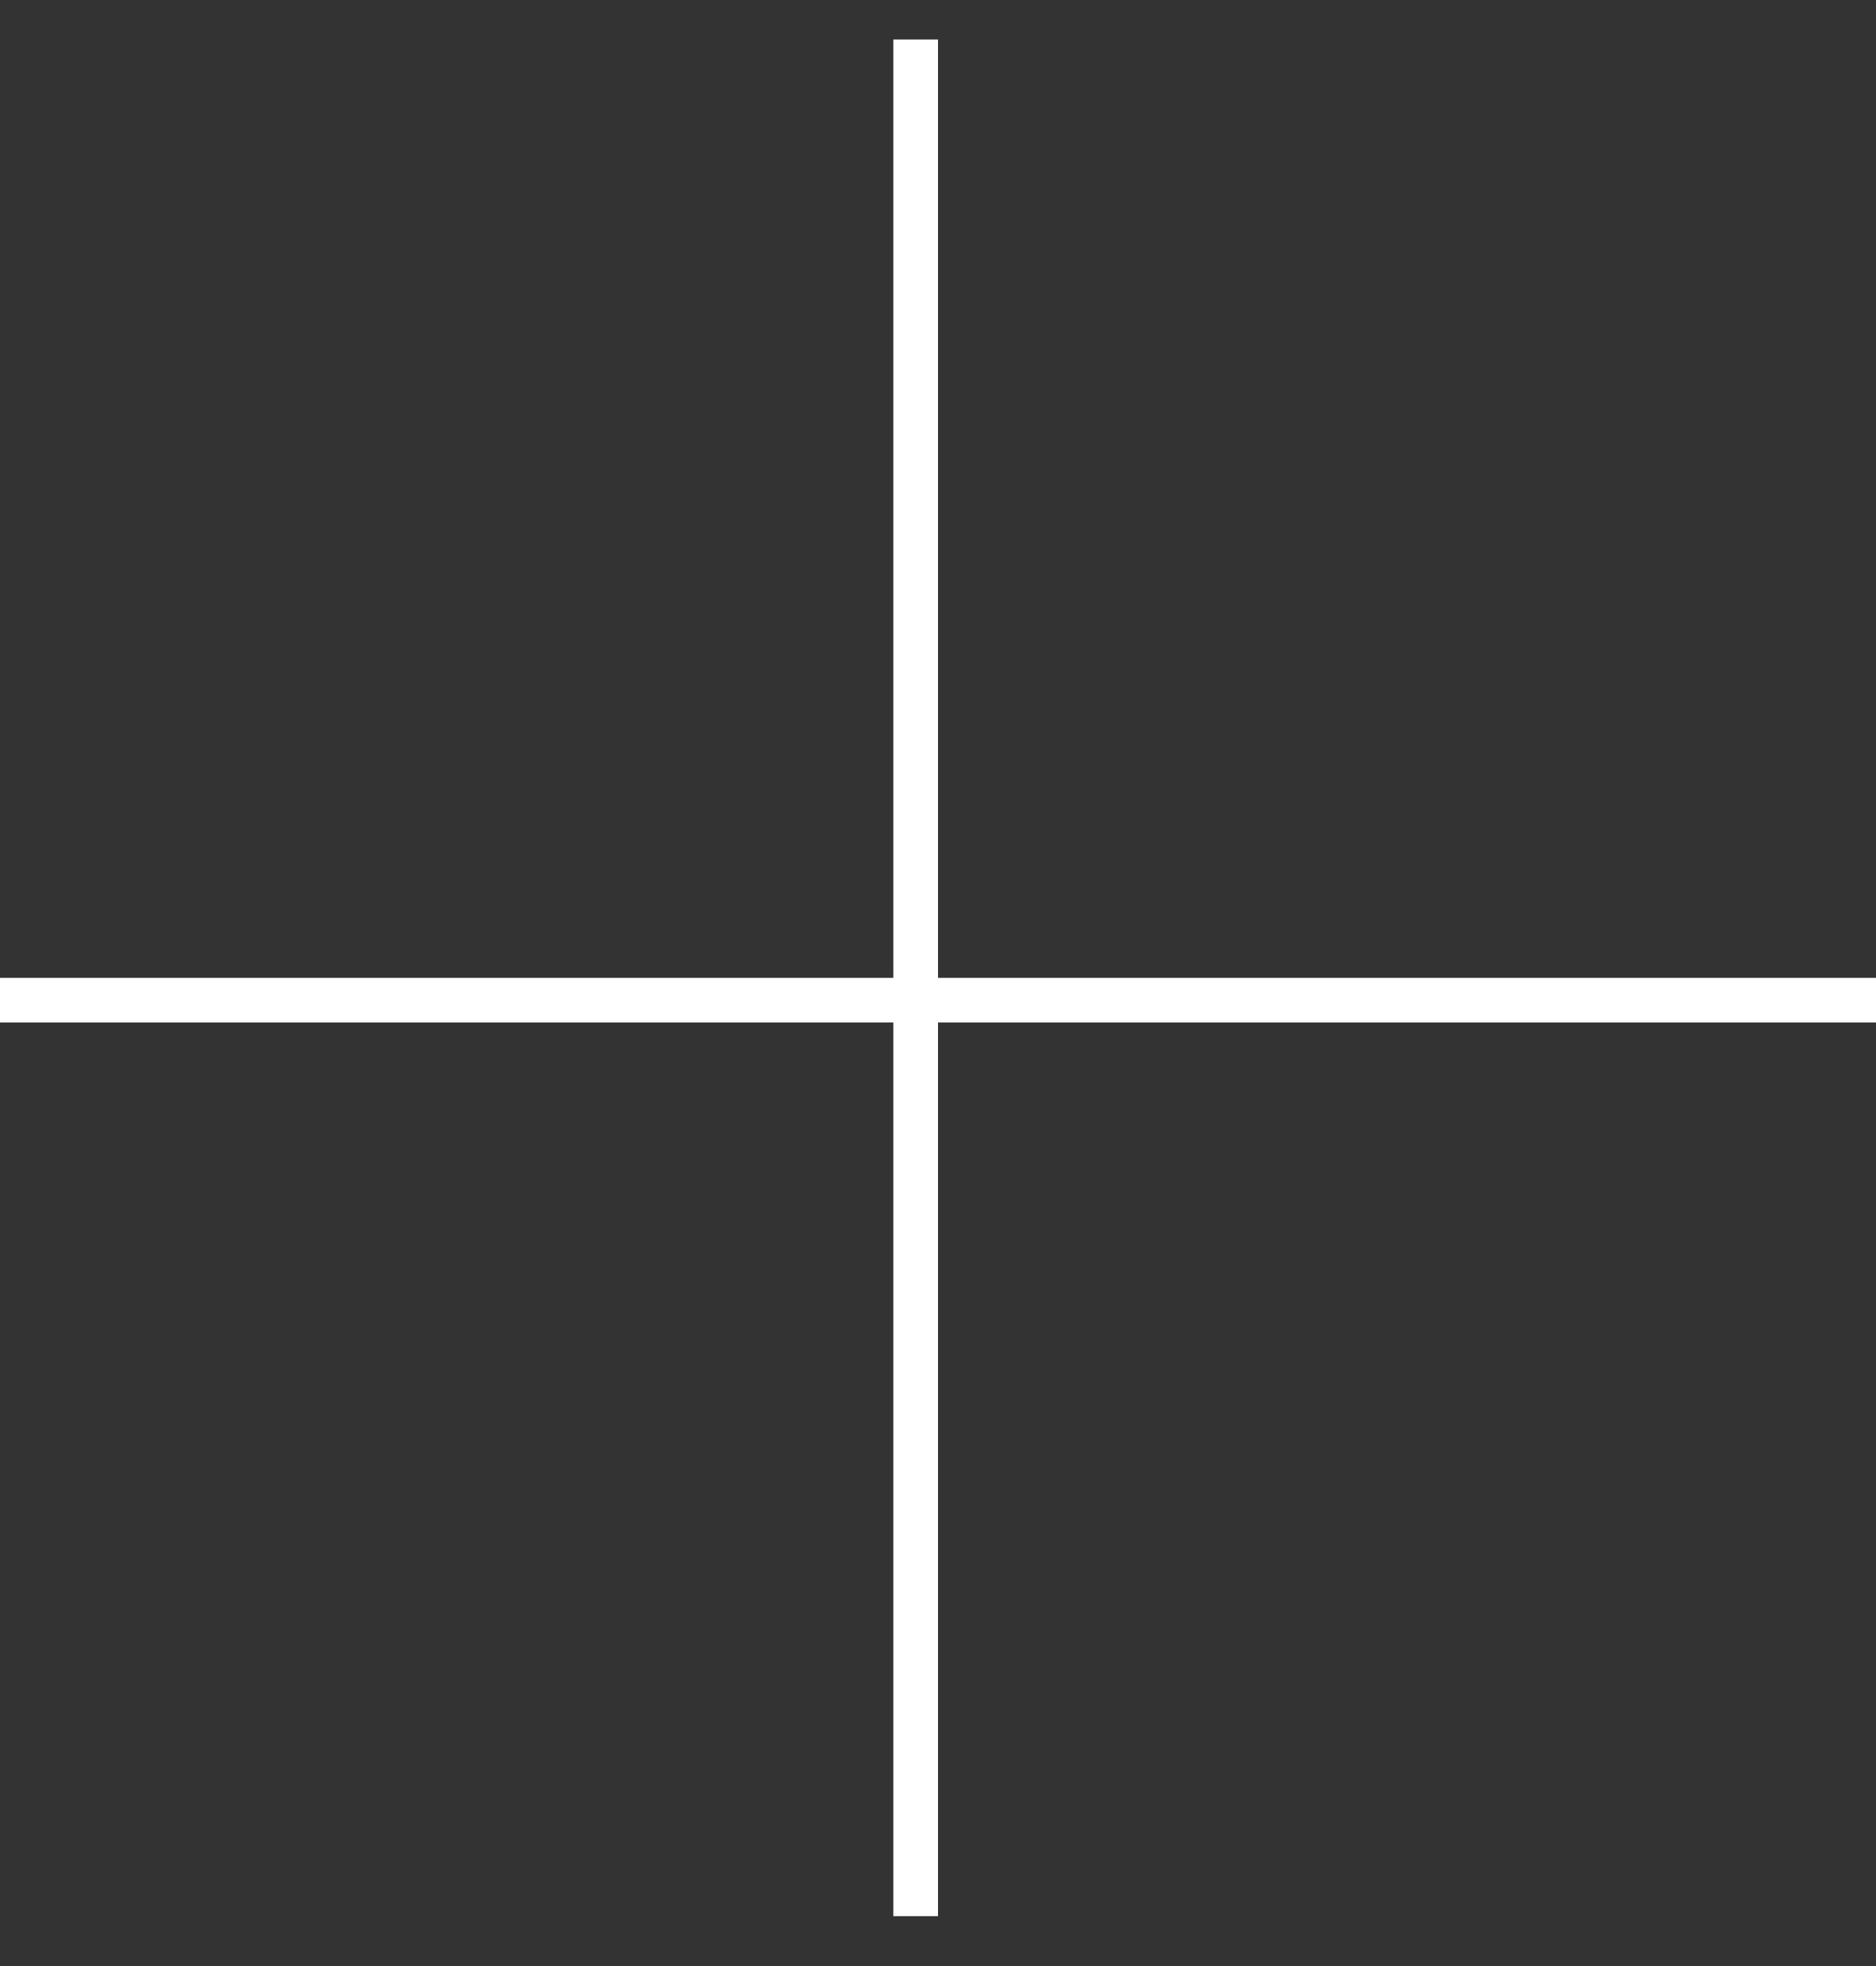 <svg width="21" height="22" viewBox="0 0 21 22" fill="none" xmlns="http://www.w3.org/2000/svg">
<rect x="0" y="0" width="21" height="22" fill="#333333" stroke="none"/>
<path d="M10.25 0.442L10.25 21.442M0 11.192H21" stroke="white" stroke-width="0.5"/>
</svg>
